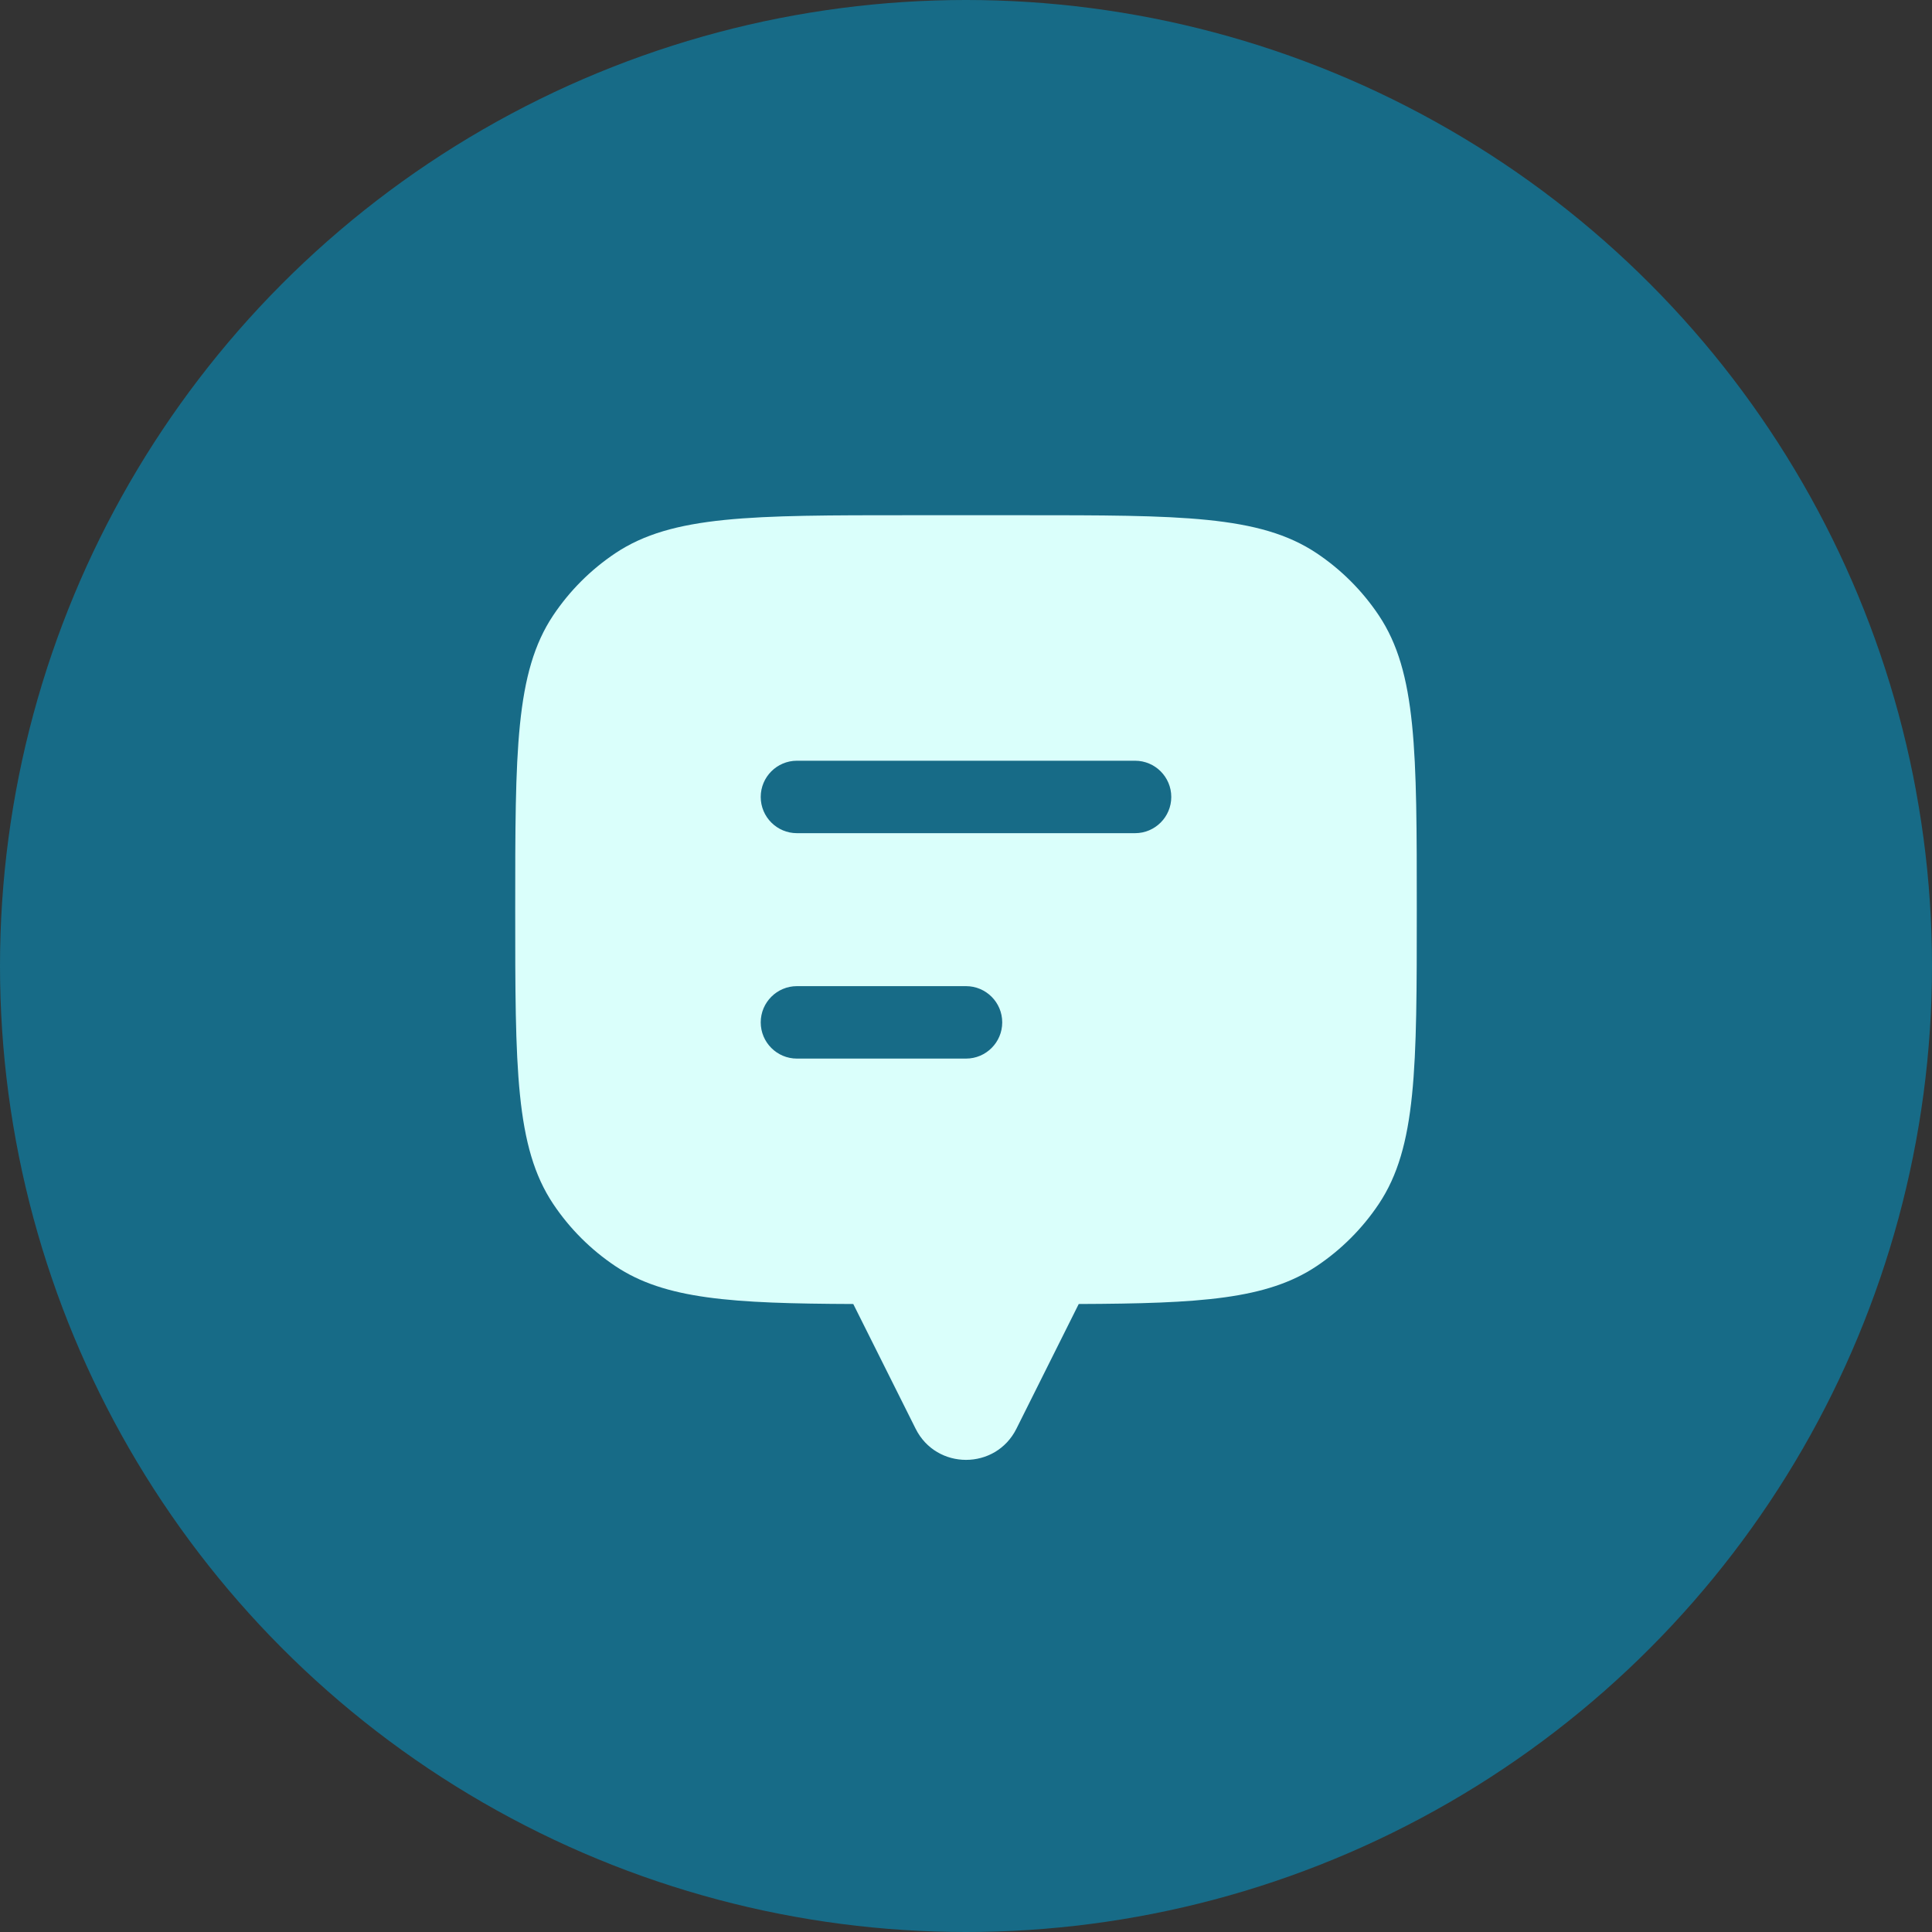 <svg width="40" height="40" viewBox="0 0 40 40" fill="none" xmlns="http://www.w3.org/2000/svg">
<rect x="0" y="0" width="40" height="40" fill="#333333" stroke="none"/>
<g id="Chat_alt_2_fill">
<circle id="Ellipse 6" cx="20" cy="20" r="20" fill="#176B87"/>
<path id="Subtract" fill-rule="evenodd" clip-rule="evenodd" d="M29.333 18.833C29.333 15.556 29.333 13.918 28.547 12.741C28.206 12.231 27.769 11.794 27.259 11.453C26.082 10.667 24.444 10.667 21.167 10.667H18.833C15.556 10.667 13.918 10.667 12.741 11.453C12.231 11.794 11.794 12.231 11.453 12.741C10.667 13.918 10.667 15.556 10.667 18.833C10.667 22.11 10.667 23.749 11.453 24.926C11.794 25.436 12.231 25.873 12.741 26.214C13.769 26.901 15.149 26.988 17.667 26.998V27L18.957 29.58C19.387 30.44 20.614 30.44 21.044 29.58L22.333 27V26.998C24.851 26.988 26.231 26.901 27.259 26.214C27.769 25.873 28.206 25.436 28.547 24.926C29.333 23.749 29.333 22.11 29.333 18.833ZM16.5 15.75C16.086 15.75 15.75 16.086 15.75 16.5C15.75 16.914 16.086 17.25 16.5 17.25H23.5C23.914 17.25 24.25 16.914 24.25 16.5C24.25 16.086 23.914 15.75 23.5 15.75H16.5ZM16.5 20.417C16.086 20.417 15.75 20.753 15.75 21.167C15.75 21.581 16.086 21.917 16.5 21.917H20C20.414 21.917 20.75 21.581 20.75 21.167C20.75 20.753 20.414 20.417 20 20.417H16.5Z" fill="#DAFFFB"/>
</g>
</svg>
